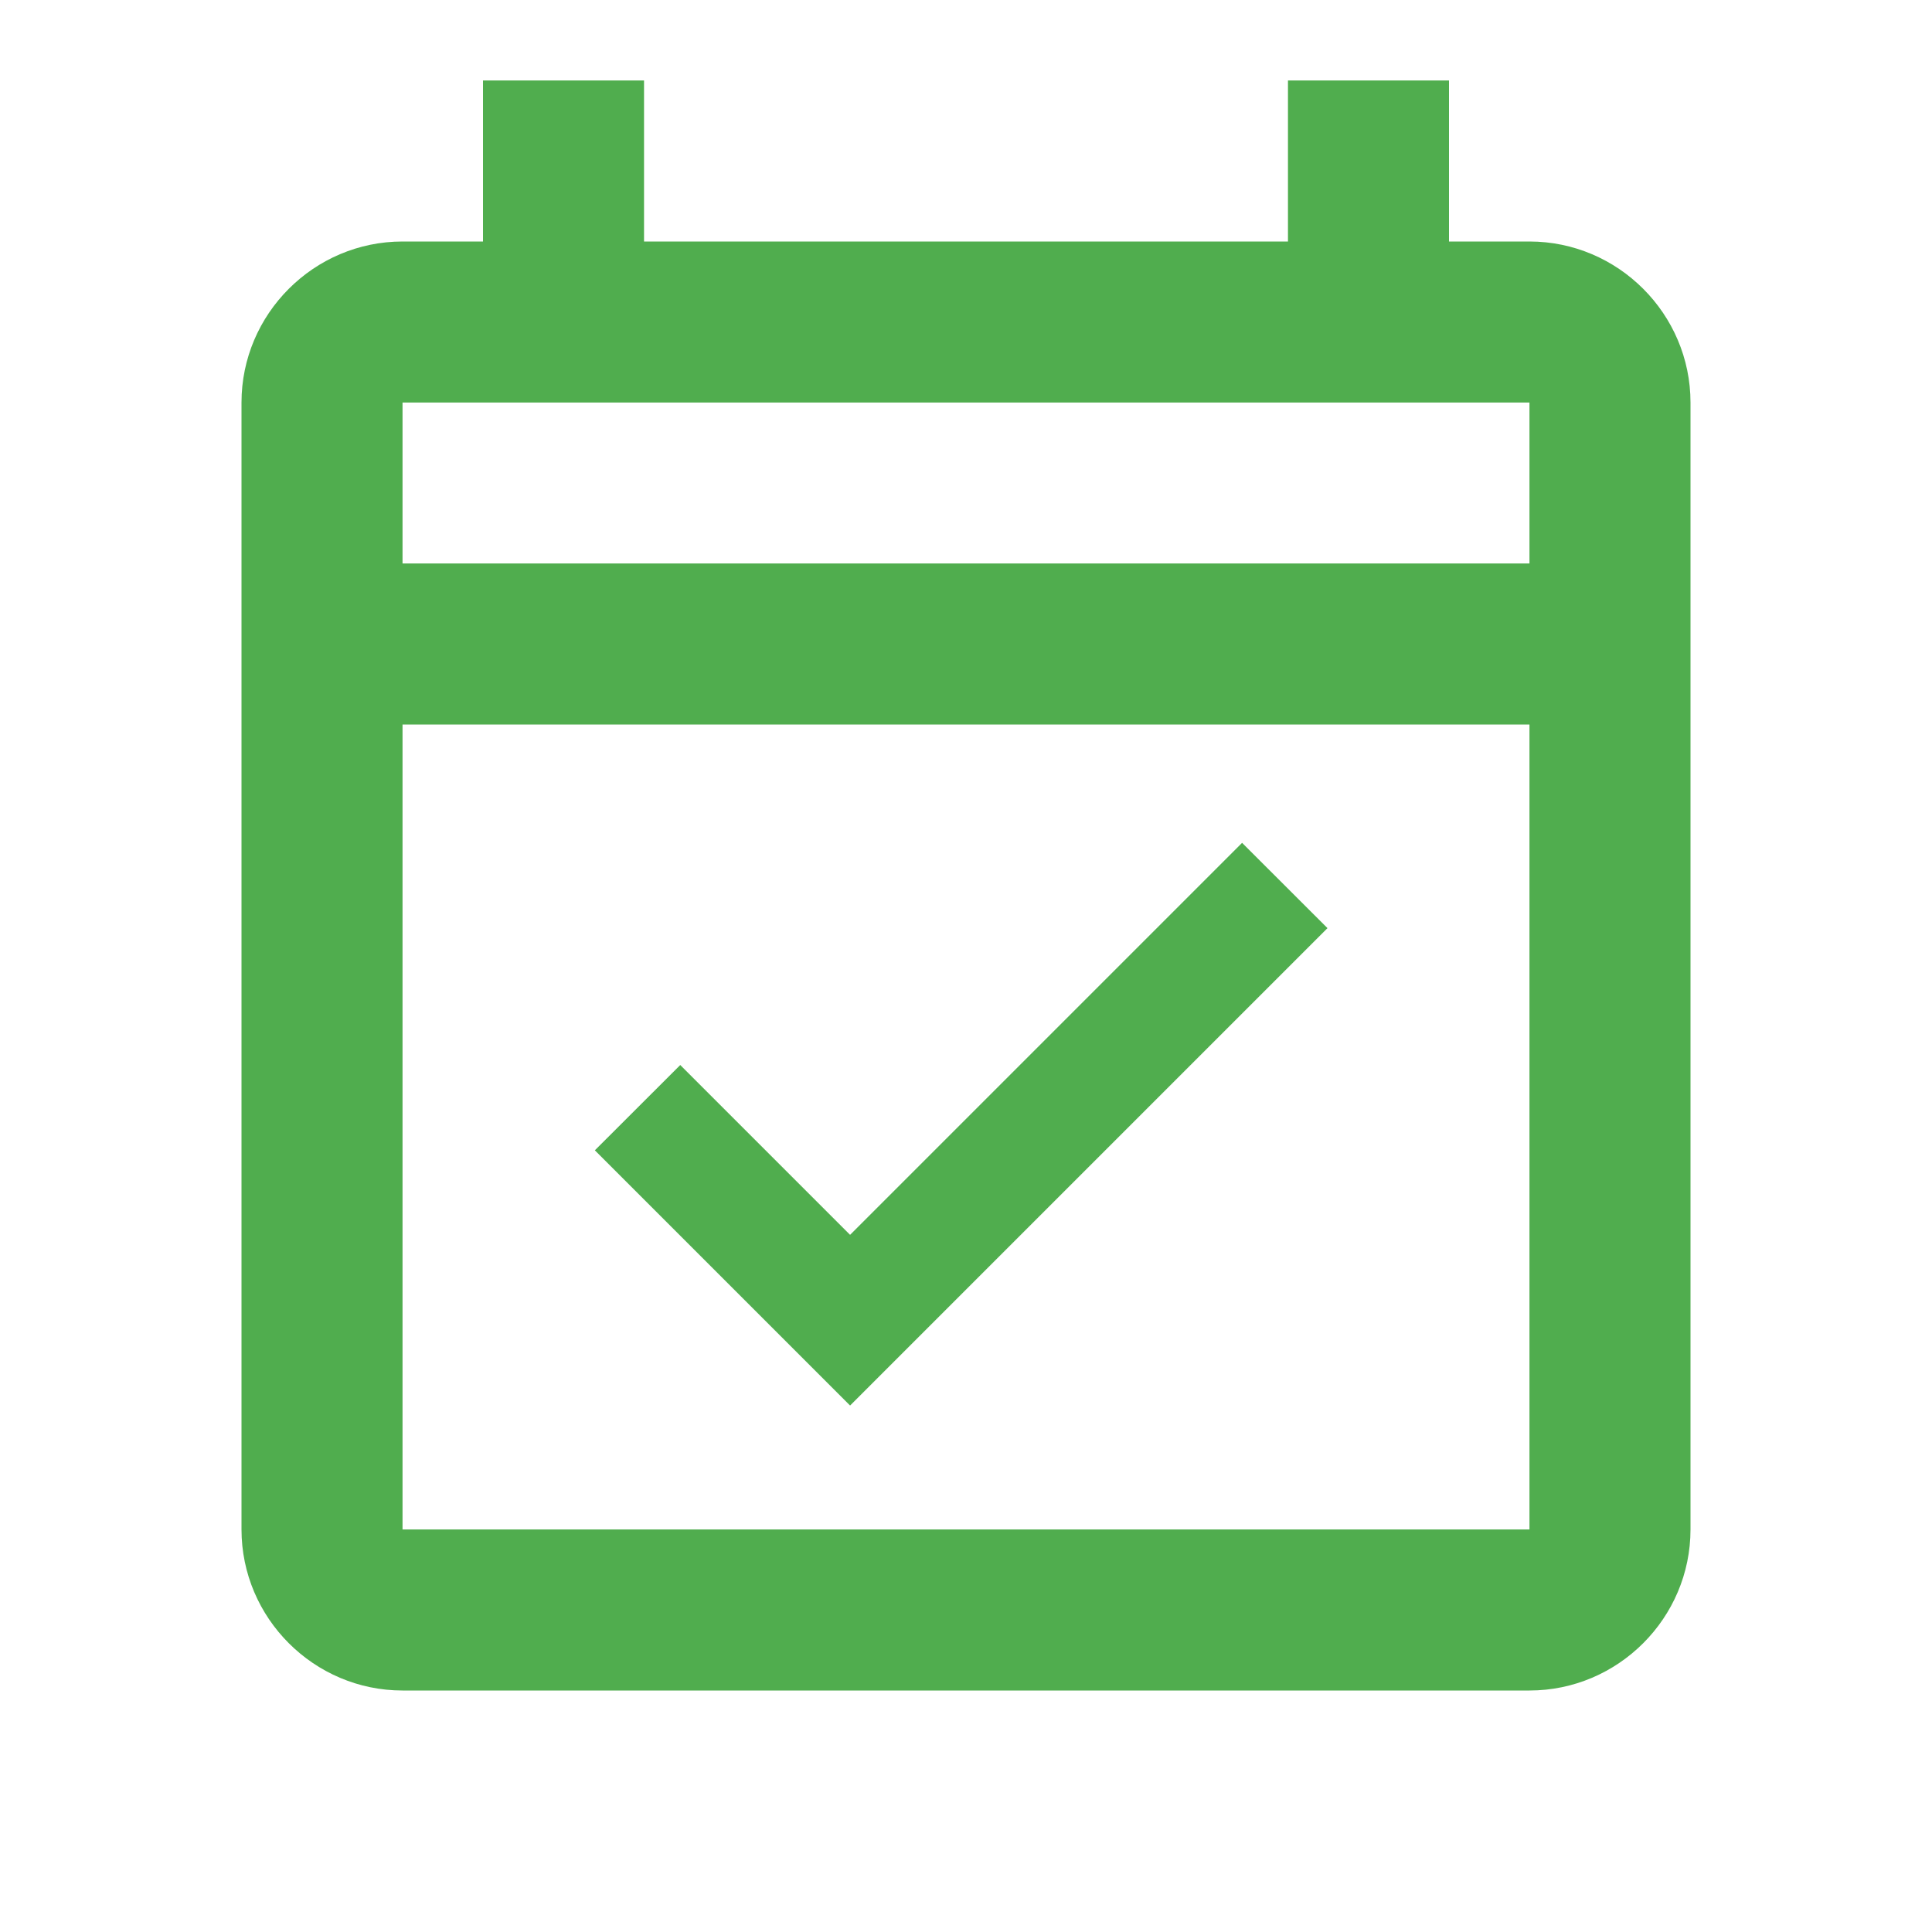 <?xml version="1.0" encoding="UTF-8"?>
<svg width="20px" height="20px" viewBox="0 0 20 20" version="1.1" xmlns="http://www.w3.org/2000/svg" xmlns:xlink="http://www.w3.org/1999/xlink">
    <title>event_available-24px</title>
    <g id="Course-Detail" stroke="none" stroke-width="1" fill="none" fill-rule="evenodd">
        <g id="event_available-24px">
            <polygon id="Path" points="0 0 20 0 20 20 0 20"></polygon>
            <path d="M15.833,2.5 L15,2.5 L15,0.833 L13.333,0.833 L13.333,2.5 L6.667,2.5 L6.667,0.833 L5,0.833 L5,2.5 L4.167,2.5 C3.25,2.5 2.5,3.25 2.5,4.167 L2.5,15.833 C2.5,16.75 3.25,17.5 4.167,17.5 L15.833,17.5 C16.75,17.5 17.5,16.75 17.5,15.833 L17.5,4.167 C17.5,3.25 16.75,2.5 15.833,2.5 Z M15.833,15.833 L4.167,15.833 L4.167,7.5 L15.833,7.5 L15.833,15.833 Z M4.167,5.833 L4.167,4.167 L15.833,4.167 L15.833,5.833 L4.167,5.833 Z M8.8,14.55 L13.742,9.608 L12.858,8.725 L8.8,12.783 L7.042,11.025 L6.158,11.908 L8.8,14.55 Z" id="Shape" fill="#50AD4E" fill-rule="nonzero"></path>
        </g>
    </g>
</svg>